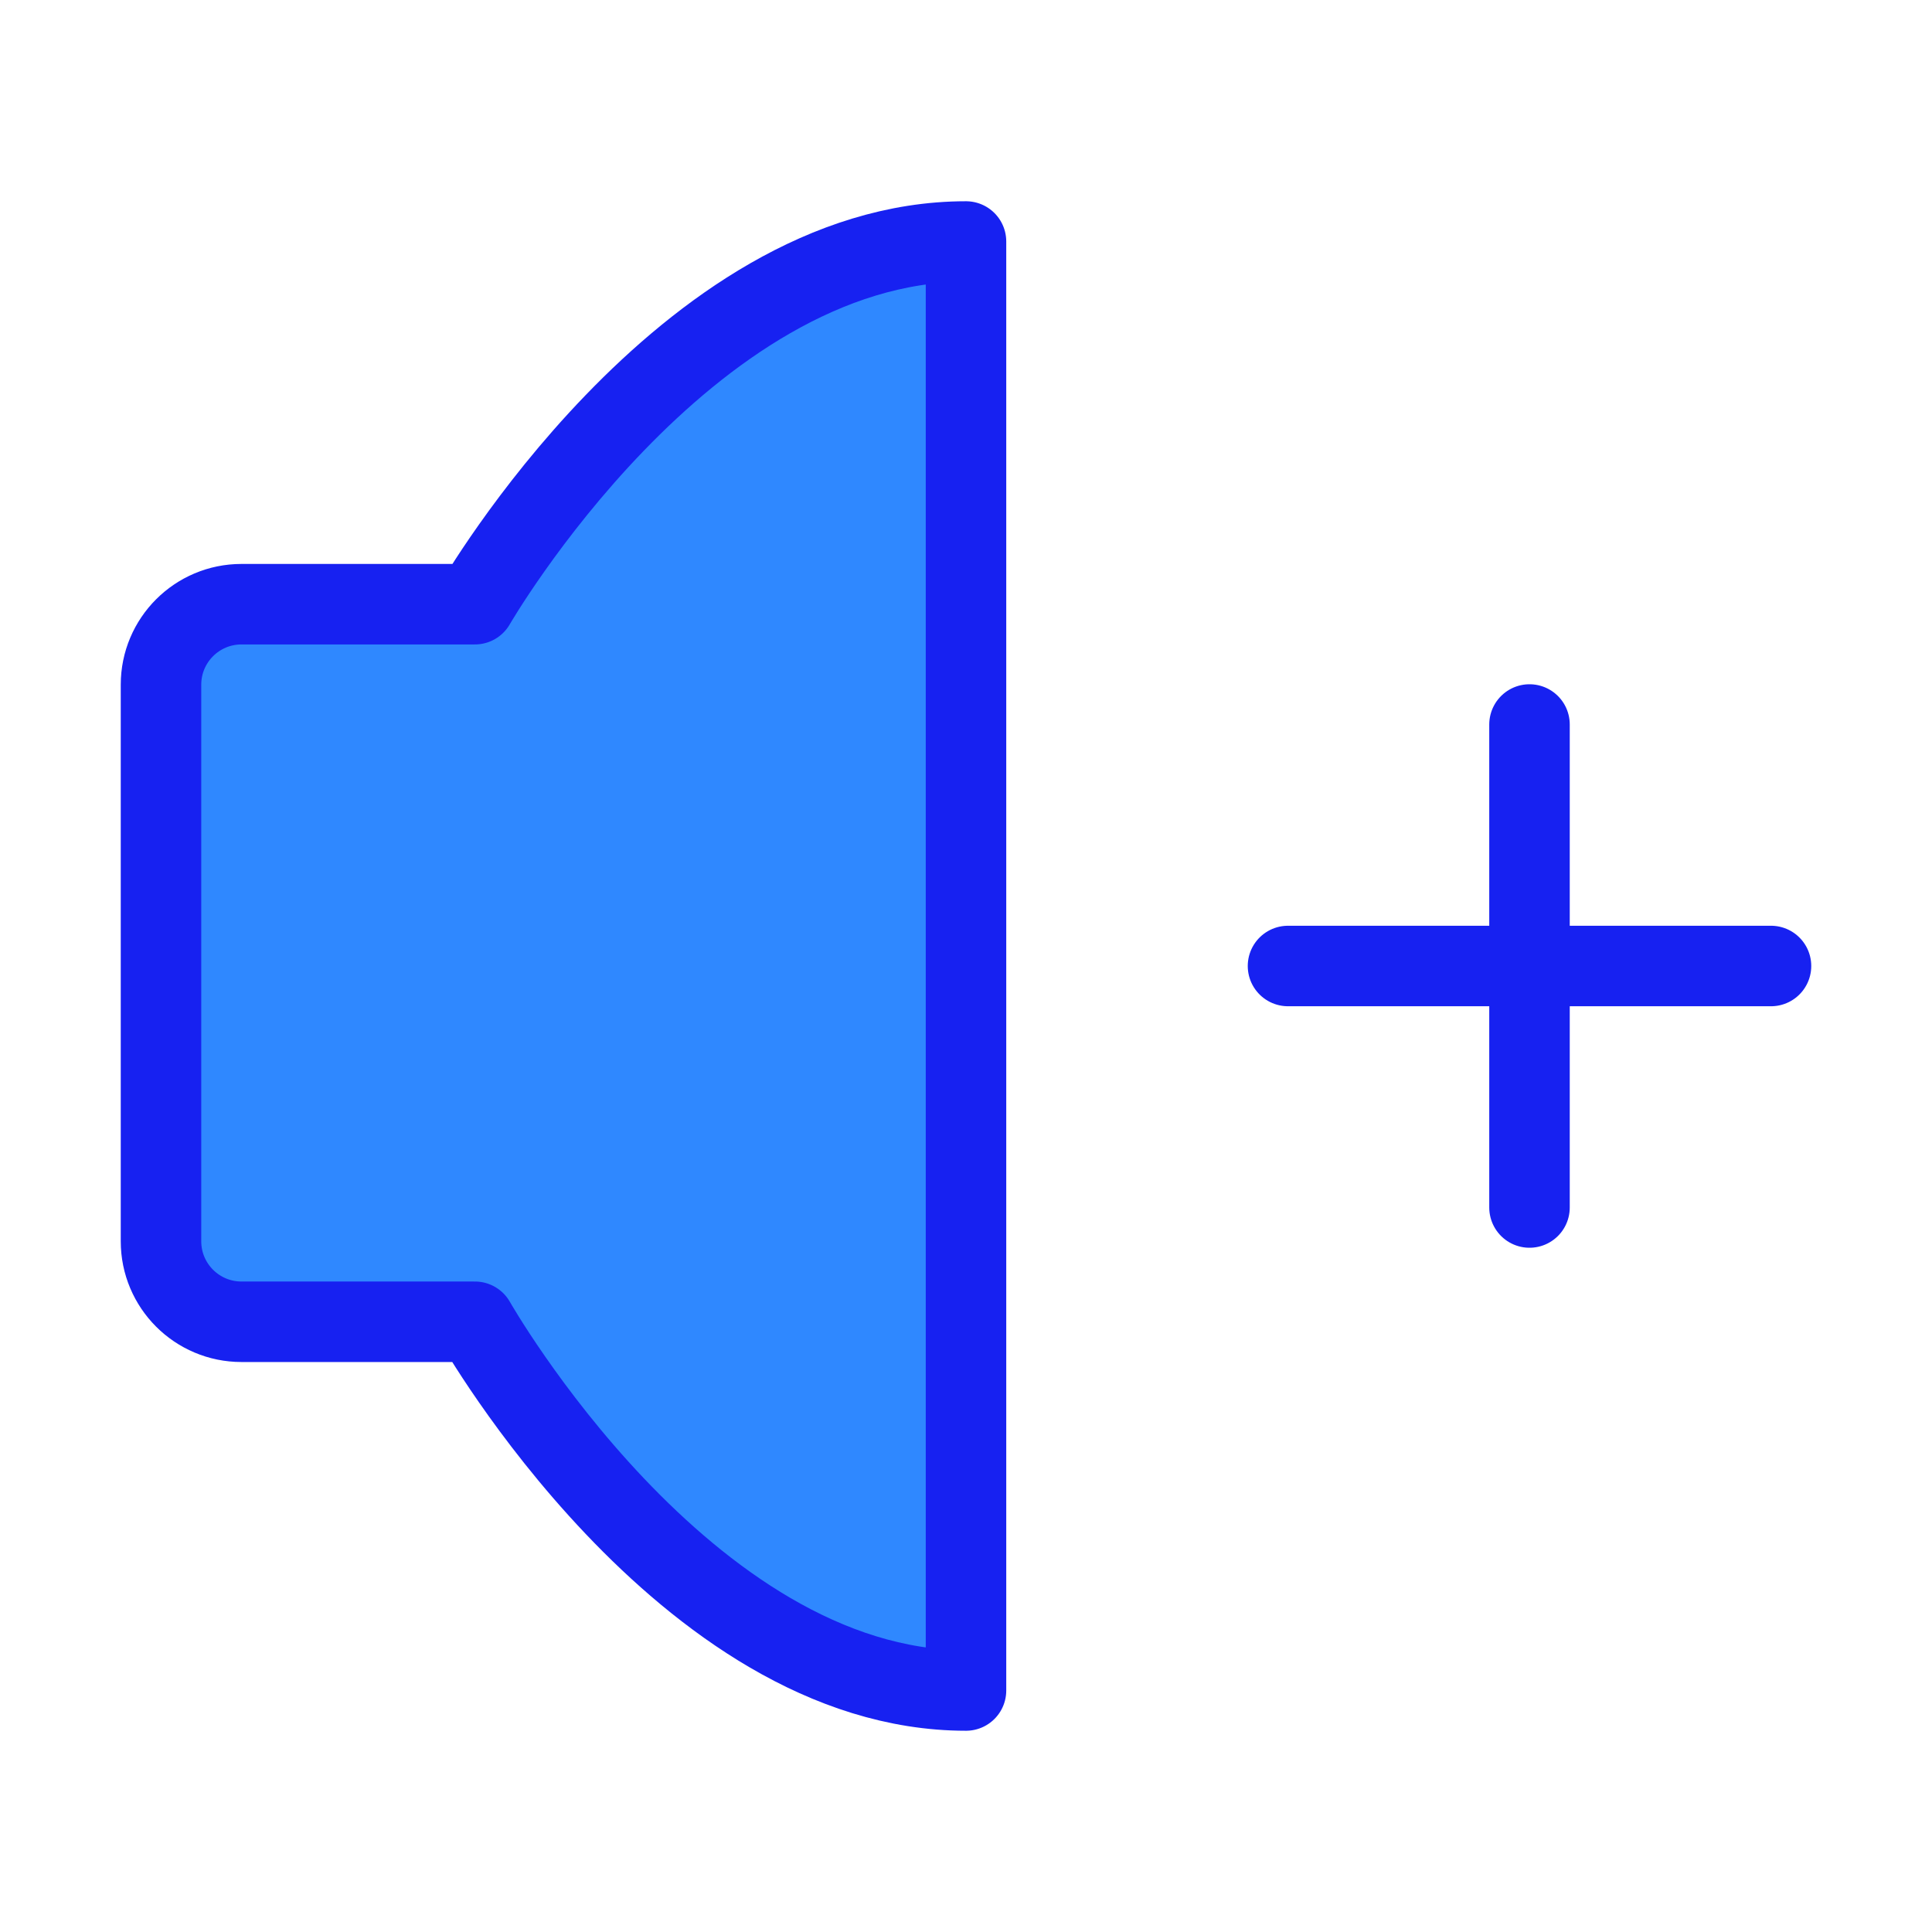 <?xml version="1.0" encoding="UTF-8"?><svg width="24" height="24" viewBox="0 0 48 48" fill="none" xmlns="http://www.w3.org/2000/svg"><path d="M24 6V42C17 42 11.799 32.839 11.799 32.839H6C4.895 32.839 4 31.944 4 30.839V17.011C4 15.906 4.895 15.011 6 15.011H11.799C11.799 15.011 17 6 24 6Z" fill="#2F88FF" stroke="#1721F1" stroke-width="2" stroke-linejoin="round"/><path d="M32 24H44" stroke="#1721F1" stroke-width="2" stroke-linecap="round" stroke-linejoin="round"/><path d="M38 18V30" stroke="#1721F1" stroke-width="2" stroke-linecap="round" stroke-linejoin="round"/></svg>